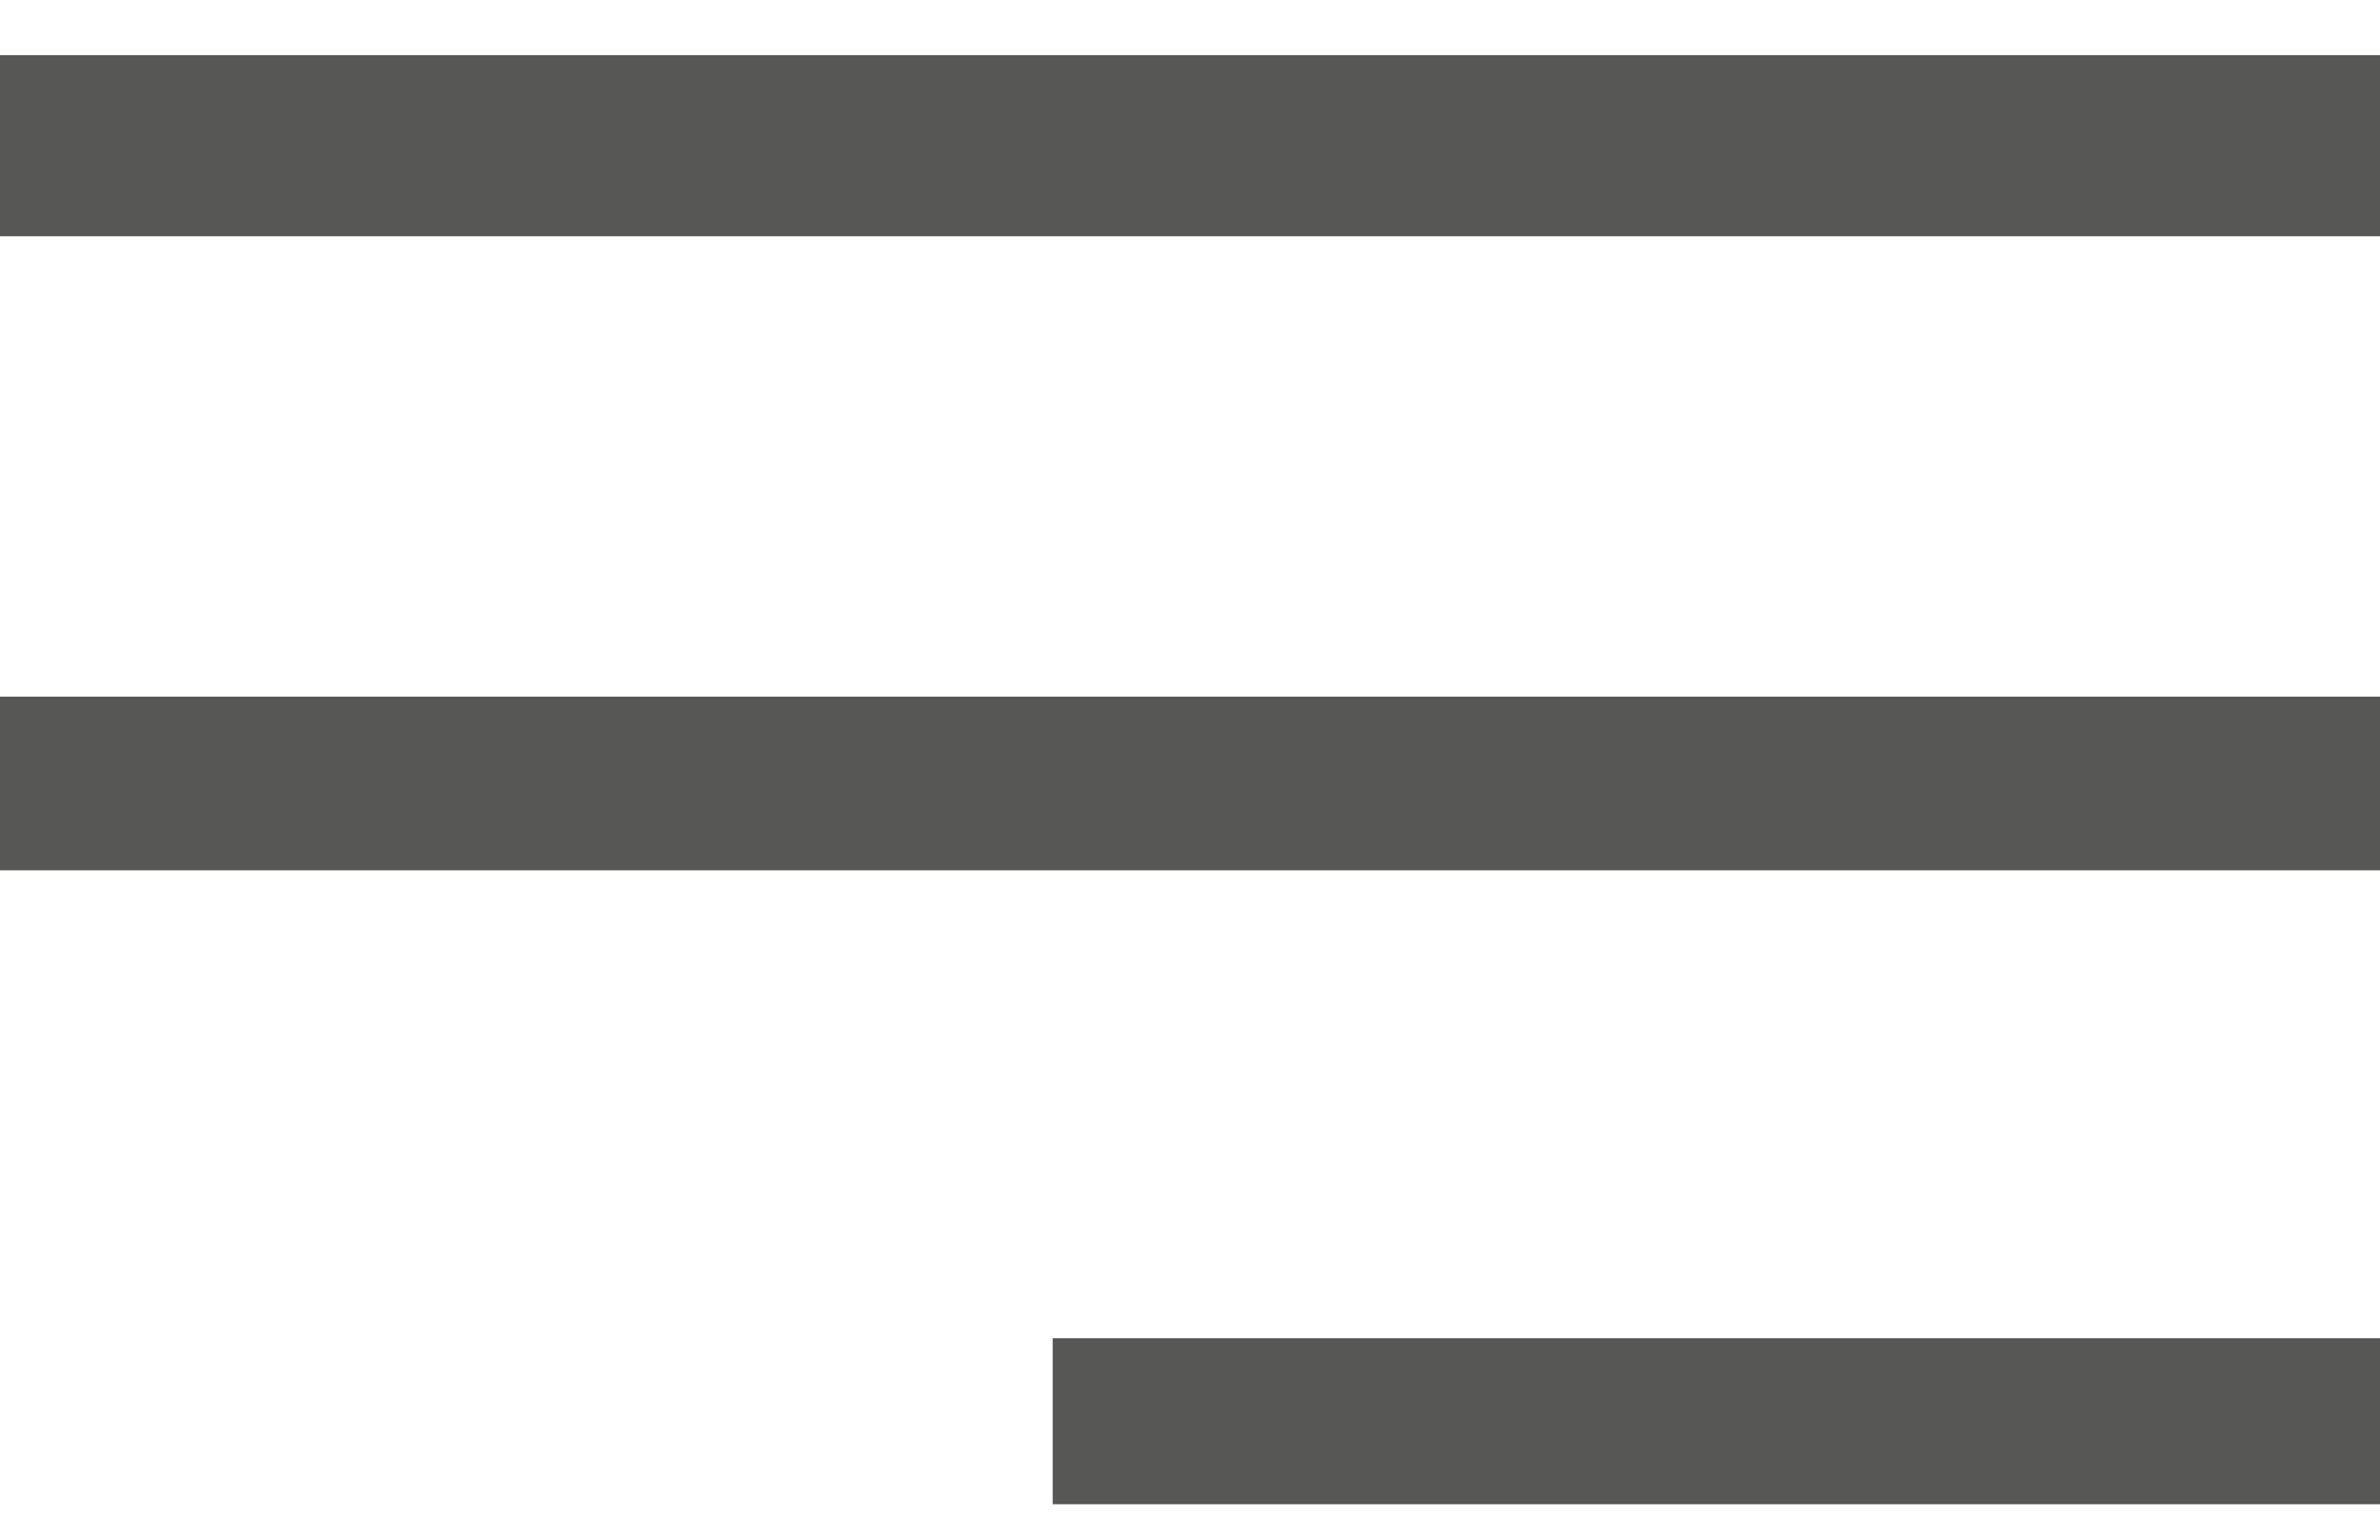 <svg width="17" height="11" viewBox="0 0 17 11" fill="none" xmlns="http://www.w3.org/2000/svg">
<path d="M17 10.747H7.519V9.561H17V10.747ZM17 6.218H0V4.977H17V6.218ZM17 1.688H0V0.394H17V1.688Z" fill="#575756"/>
</svg>

